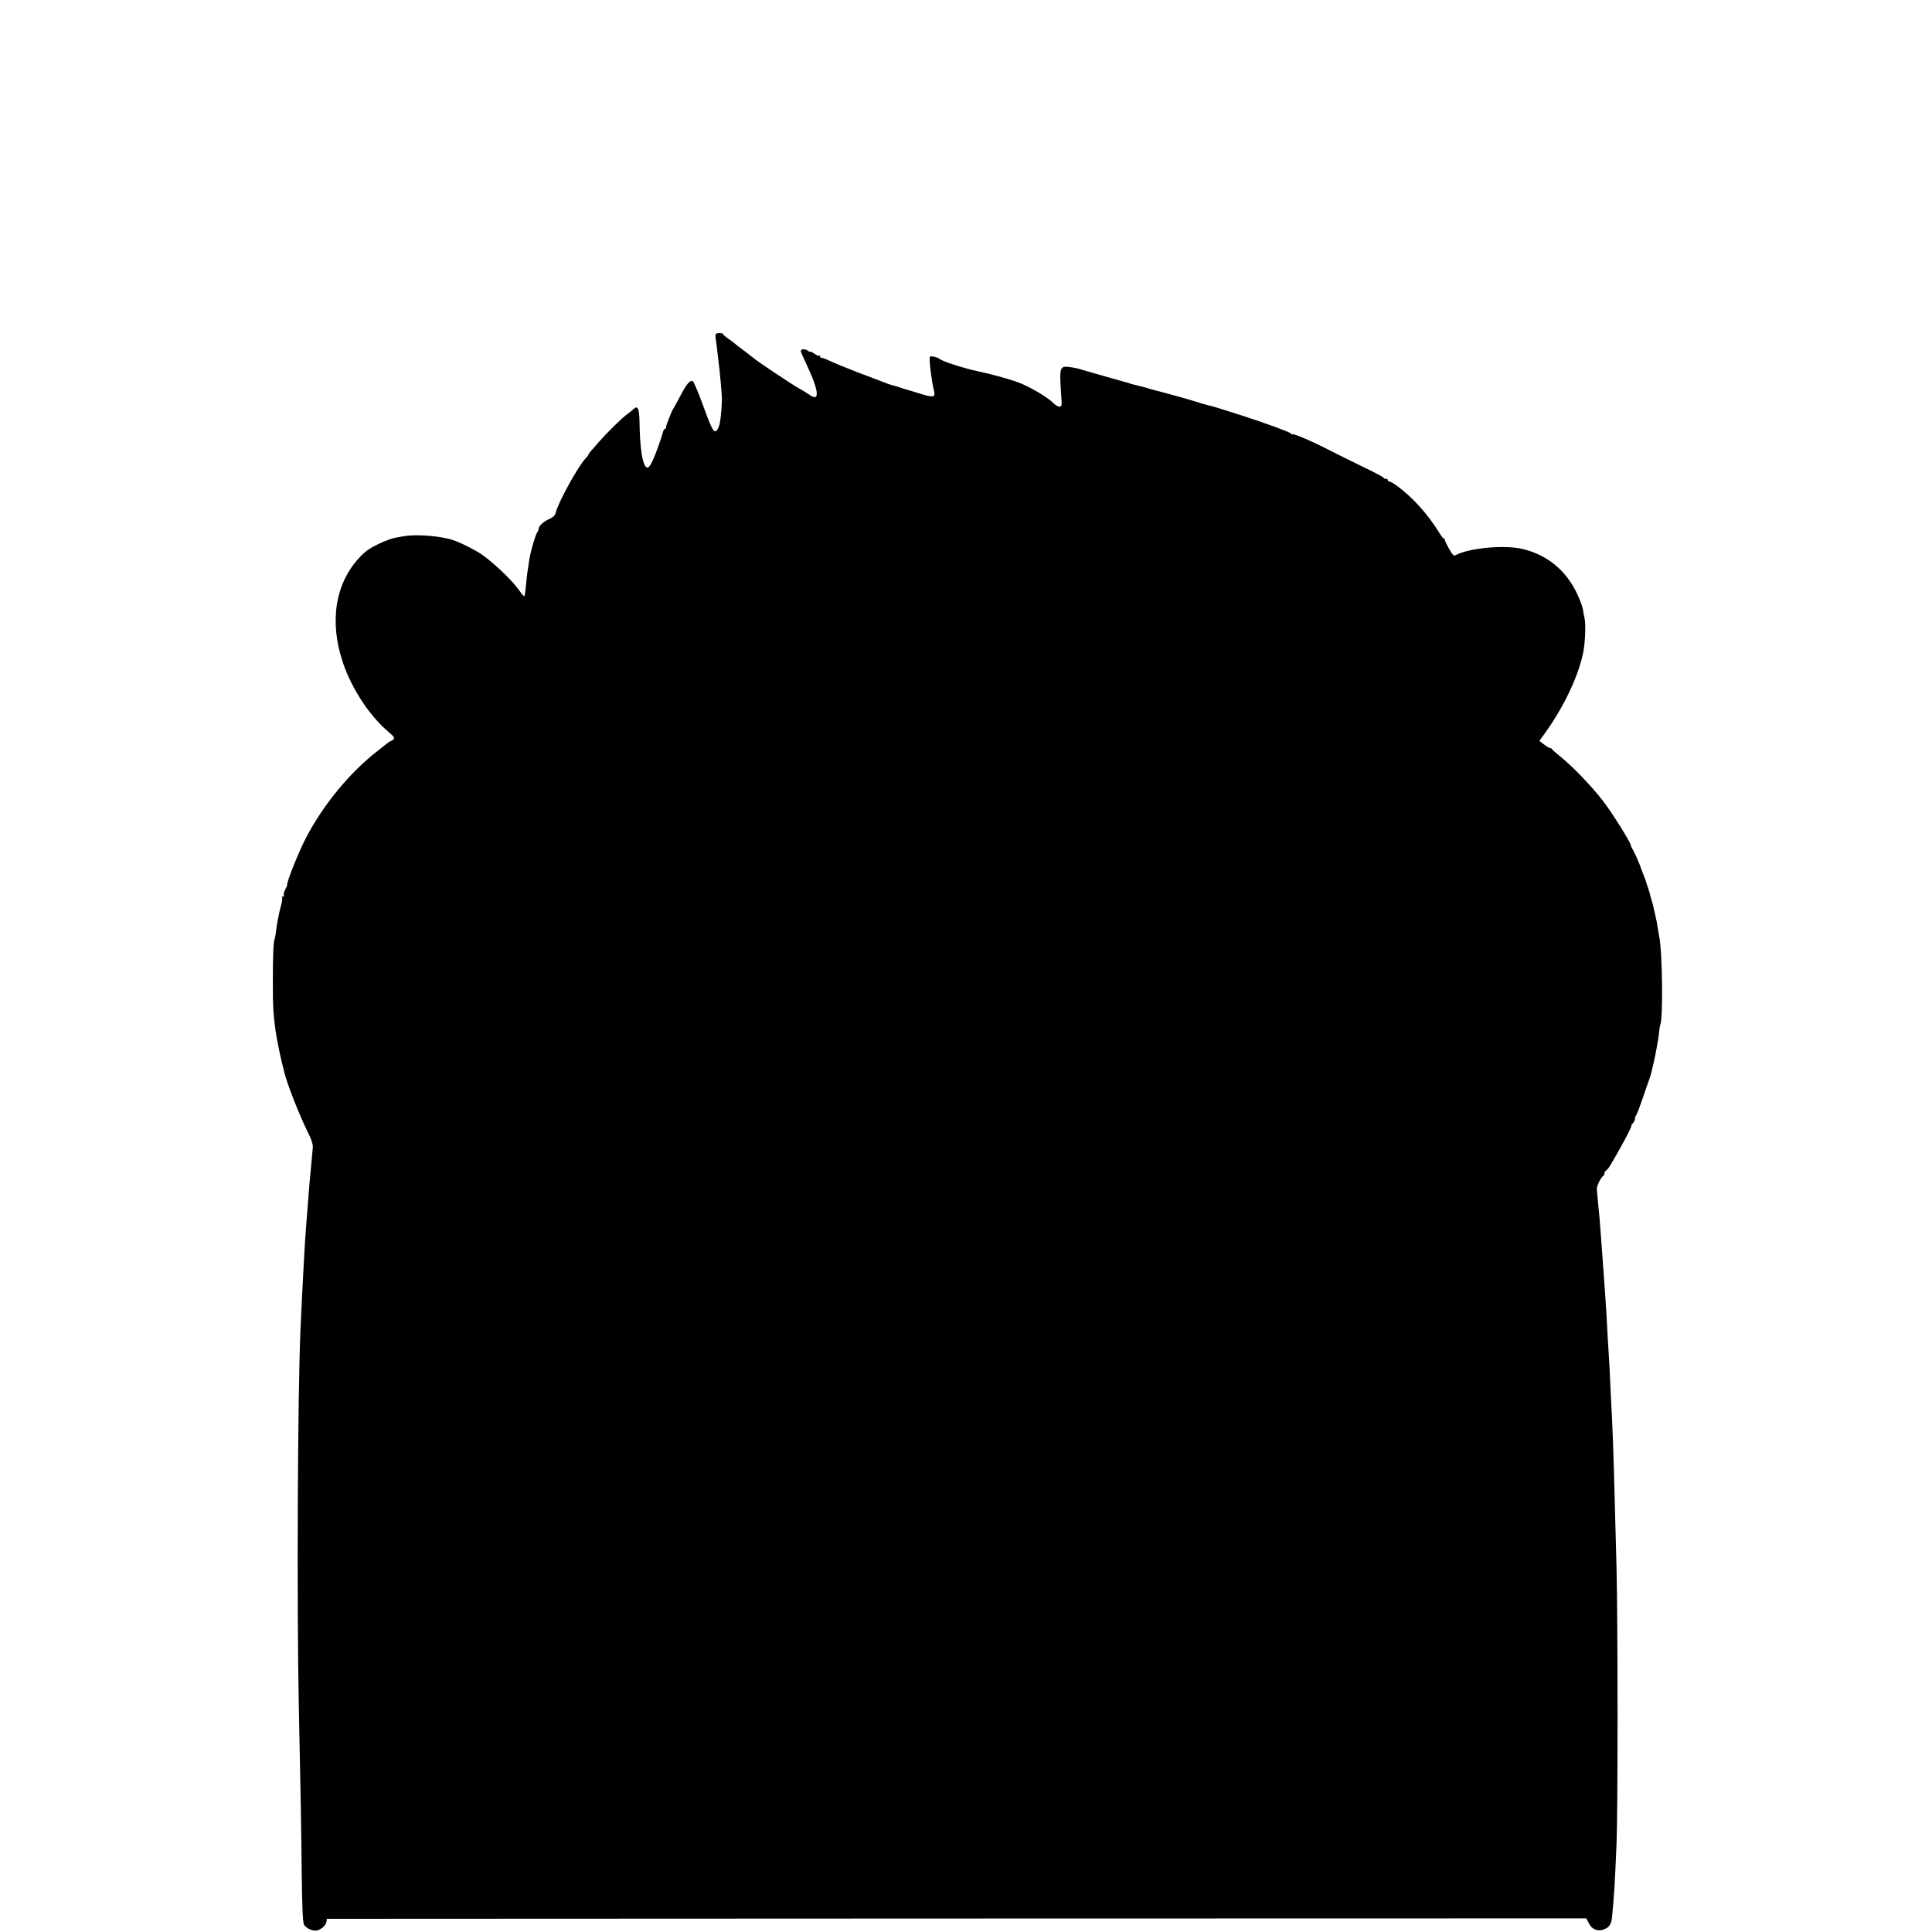 <?xml version="1.0" standalone="no"?>
<!DOCTYPE svg PUBLIC "-//W3C//DTD SVG 20010904//EN"
 "http://www.w3.org/TR/2001/REC-SVG-20010904/DTD/svg10.dtd">
<svg version="1.0" xmlns="http://www.w3.org/2000/svg"
 width="1392pt" height="1392pt" viewBox="0 0 1392 1392"
 preserveAspectRatio="xMidYMid meet">
<g transform="translate(0,1392) scale(0.1,-0.1)"
fill="#000000" stroke="none">
<path d="M5157 11513 c-2 -5 -3 -17 -1 -28 2 -11 6 -45 10 -75 3 -30 7 -66 9
-80 14 -108 27 -253 26 -295 -1 -74 -12 -170 -23 -192 -28 -59 -40 -43 -107
141 -35 97 -70 181 -78 188 -19 15 -48 -19 -98 -117 -20 -38 -40 -74 -44 -80
-12 -16 -56 -129 -53 -137 1 -5 -2 -8 -7 -8 -5 0 -11 -10 -14 -22 -3 -13 -17
-57 -32 -98 -57 -160 -80 -189 -104 -132 -19 45 -31 153 -33 294 -2 107 -12
130 -44 100 -10 -10 -30 -25 -42 -34 -36 -24 -150 -137 -207 -202 -27 -32 -56
-64 -62 -71 -7 -8 -13 -16 -13 -20 0 -3 -9 -16 -21 -28 -55 -58 -197 -317
-215 -390 -5 -21 -18 -34 -48 -47 -42 -19 -76 -51 -76 -73 0 -7 -4 -17 -9 -22
-11 -12 -48 -137 -56 -190 -4 -22 -8 -51 -10 -65 -5 -28 -14 -106 -19 -163 -2
-21 -6 -40 -8 -43 -3 -2 -20 17 -38 44 -56 78 -202 215 -284 267 -72 44 -168
89 -219 102 -104 25 -252 34 -331 19 -12 -2 -39 -7 -61 -11 -22 -4 -76 -24
-121 -46 -61 -29 -95 -53 -135 -97 -174 -187 -217 -461 -119 -754 64 -191 194
-388 331 -503 38 -32 44 -41 34 -52 -8 -7 -16 -13 -20 -13 -3 0 -11 -5 -18
-10 -7 -6 -41 -33 -77 -61 -200 -155 -392 -388 -517 -629 -55 -107 -142 -325
-134 -338 1 -1 -6 -16 -14 -32 -9 -17 -13 -35 -10 -40 3 -6 1 -10 -6 -10 -7 0
-10 -2 -7 -6 3 -3 2 -22 -3 -42 -15 -58 -19 -75 -24 -102 -7 -34 -16 -89 -19
-121 -2 -14 -5 -30 -7 -35 -9 -17 -13 -119 -13 -314 0 -175 3 -226 20 -350 7
-50 33 -178 45 -225 6 -22 12 -47 14 -56 15 -78 112 -326 179 -459 19 -38 32
-77 30 -95 -1 -16 -5 -57 -8 -90 -11 -112 -21 -221 -31 -360 -3 -44 -8 -102
-10 -130 -7 -76 -25 -404 -40 -735 -20 -446 -27 -1980 -12 -2710 14 -657 17
-857 21 -1206 3 -261 8 -357 17 -372 15 -24 51 -42 83 -42 31 0 74 35 78 63
l3 22 4537 2 4537 1 19 -36 c23 -45 66 -61 112 -42 36 15 50 38 55 88 17 188
19 224 32 522 10 225 10 1577 0 2000 -16 631 -24 897 -32 1060 -2 41 -7 131
-10 200 -3 69 -7 154 -9 190 -7 109 -18 291 -21 364 -2 38 -6 101 -9 140 -3
39 -8 107 -11 151 -11 158 -26 363 -30 405 -2 19 -7 71 -11 115 -4 44 -8 89
-9 100 -1 20 32 87 47 93 4 2 8 10 8 17 0 8 6 18 13 22 6 4 17 17 24 28 73
121 166 295 157 295 -3 0 2 7 10 16 9 8 16 23 16 33 0 9 4 21 9 26 5 6 25 60
46 120 20 61 41 119 45 130 5 11 12 34 16 50 4 17 8 35 10 40 20 81 45 218 48
261 2 23 6 46 8 50 21 39 16 522 -7 634 -2 13 -7 42 -11 65 -3 22 -10 58 -15
80 -5 22 -12 51 -15 65 -2 14 -9 39 -15 56 -5 17 -11 40 -13 50 -3 10 -9 30
-14 44 -5 14 -10 27 -10 30 0 3 -6 19 -12 35 -7 17 -23 59 -36 95 -14 36 -34
80 -44 98 -11 18 -20 37 -20 42 0 19 -134 233 -201 320 -78 102 -219 249 -309
321 -30 24 -56 47 -58 52 -2 4 -8 7 -14 7 -5 0 -25 12 -43 26 l-34 26 37 51
c141 193 252 430 282 602 12 72 16 188 7 230 -4 17 -9 45 -12 64 -3 19 -21 68
-40 109 -80 173 -220 287 -401 328 -131 29 -382 5 -476 -46 -13 -8 -22 1 -47
45 -17 30 -31 59 -31 65 0 5 -3 10 -7 10 -5 0 -21 21 -37 48 -54 86 -118 166
-187 234 -70 68 -149 128 -168 128 -6 0 -11 5 -11 10 0 6 -6 10 -14 10 -8 0
-16 3 -18 8 -1 4 -41 26 -88 49 -135 66 -240 118 -305 151 -124 64 -253 119
-264 113 -2 -2 -7 1 -10 6 -6 9 -197 79 -331 122 -176 56 -229 73 -241 75 -18
3 -126 35 -159 46 -23 8 -248 69 -274 75 -6 1 -18 4 -26 8 -8 3 -37 10 -65 17
-27 7 -57 14 -65 17 -8 4 -19 7 -25 8 -25 6 -303 86 -330 94 -16 6 -51 13 -76
16 -74 10 -77 2 -63 -202 6 -77 5 -83 -13 -83 -11 0 -30 12 -44 26 -37 39
-161 113 -245 146 -65 25 -195 61 -294 82 -101 21 -253 70 -277 88 -22 17 -73
27 -74 15 -4 -34 12 -165 30 -240 12 -52 2 -54 -105 -22 -48 15 -92 28 -98 30
-6 1 -18 5 -26 8 -8 3 -33 11 -55 17 -22 6 -47 14 -55 17 -8 4 -17 7 -20 8
-11 4 -51 19 -190 72 -80 31 -171 68 -202 83 -31 15 -59 25 -62 22 -4 -3 -6 1
-6 8 0 7 -3 10 -6 7 -4 -4 -20 3 -35 14 -16 11 -29 18 -29 14 0 -3 -10 1 -21
9 -21 14 -49 12 -49 -4 0 -5 20 -51 44 -102 89 -189 95 -270 15 -210 -13 9
-44 28 -68 41 -51 28 -312 202 -331 221 -3 3 -32 25 -65 50 -33 24 -65 49 -71
55 -6 5 -27 21 -47 35 -20 14 -37 28 -37 33 0 4 -11 7 -24 7 -14 0 -27 -3 -29
-7z"/>
</g>
</svg>
